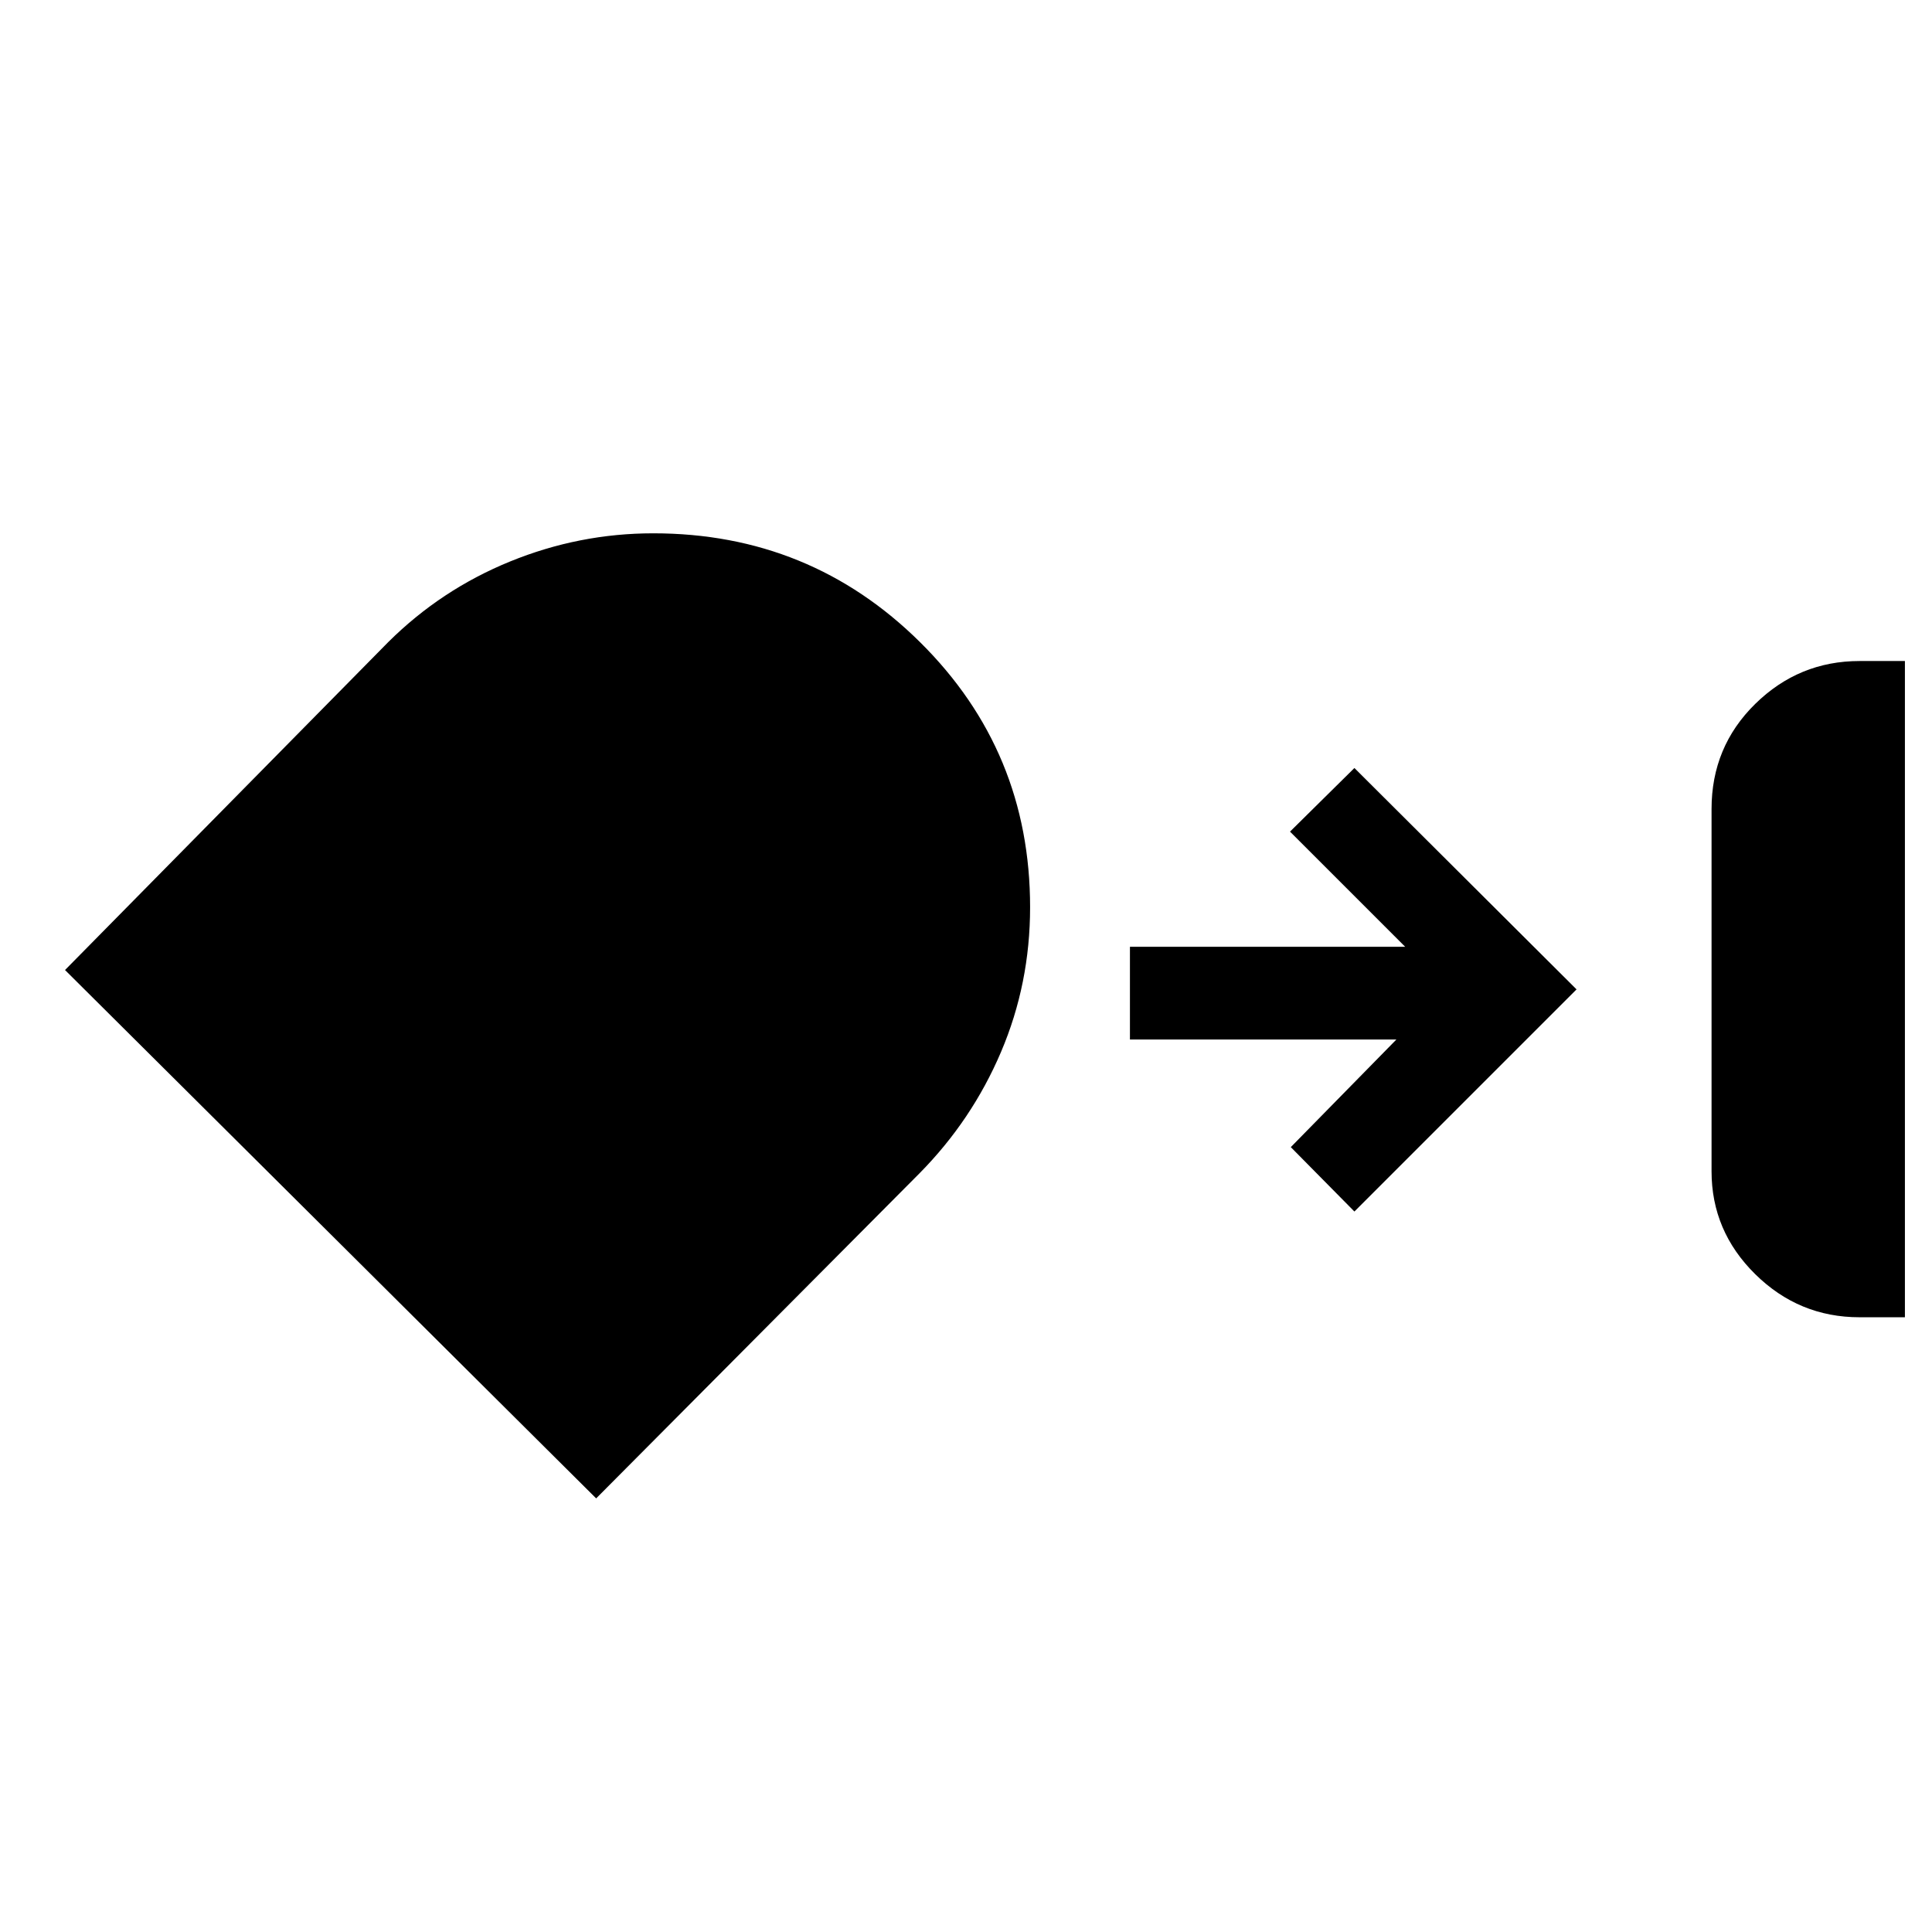 <svg xmlns="http://www.w3.org/2000/svg" height="48" viewBox="0 -960 960 960" width="48"><path d="M924-305.46q-30.14 0-51.84-21.41-21.7-21.4-21.7-51.13v-180q0-30.92 21.7-52.23 21.7-21.31 51.84-21.31h22.54v326.08H924ZM511.85-509.19q0 37.96-14.44 71.88-14.43 33.92-40.54 60.35l-160.64 161.5L32.31-478l160.6-162.94q26.28-26.1 60.6-40.08Q287.83-695 324.58-695q77.98 0 132.62 54.12 54.65 54.11 54.65 131.69ZM673-358l-31.61-32 52.46-53.46H561.46v-46.08h136.77L641-546.77l32-31.61 110.38 110L673-358Z"/></svg>